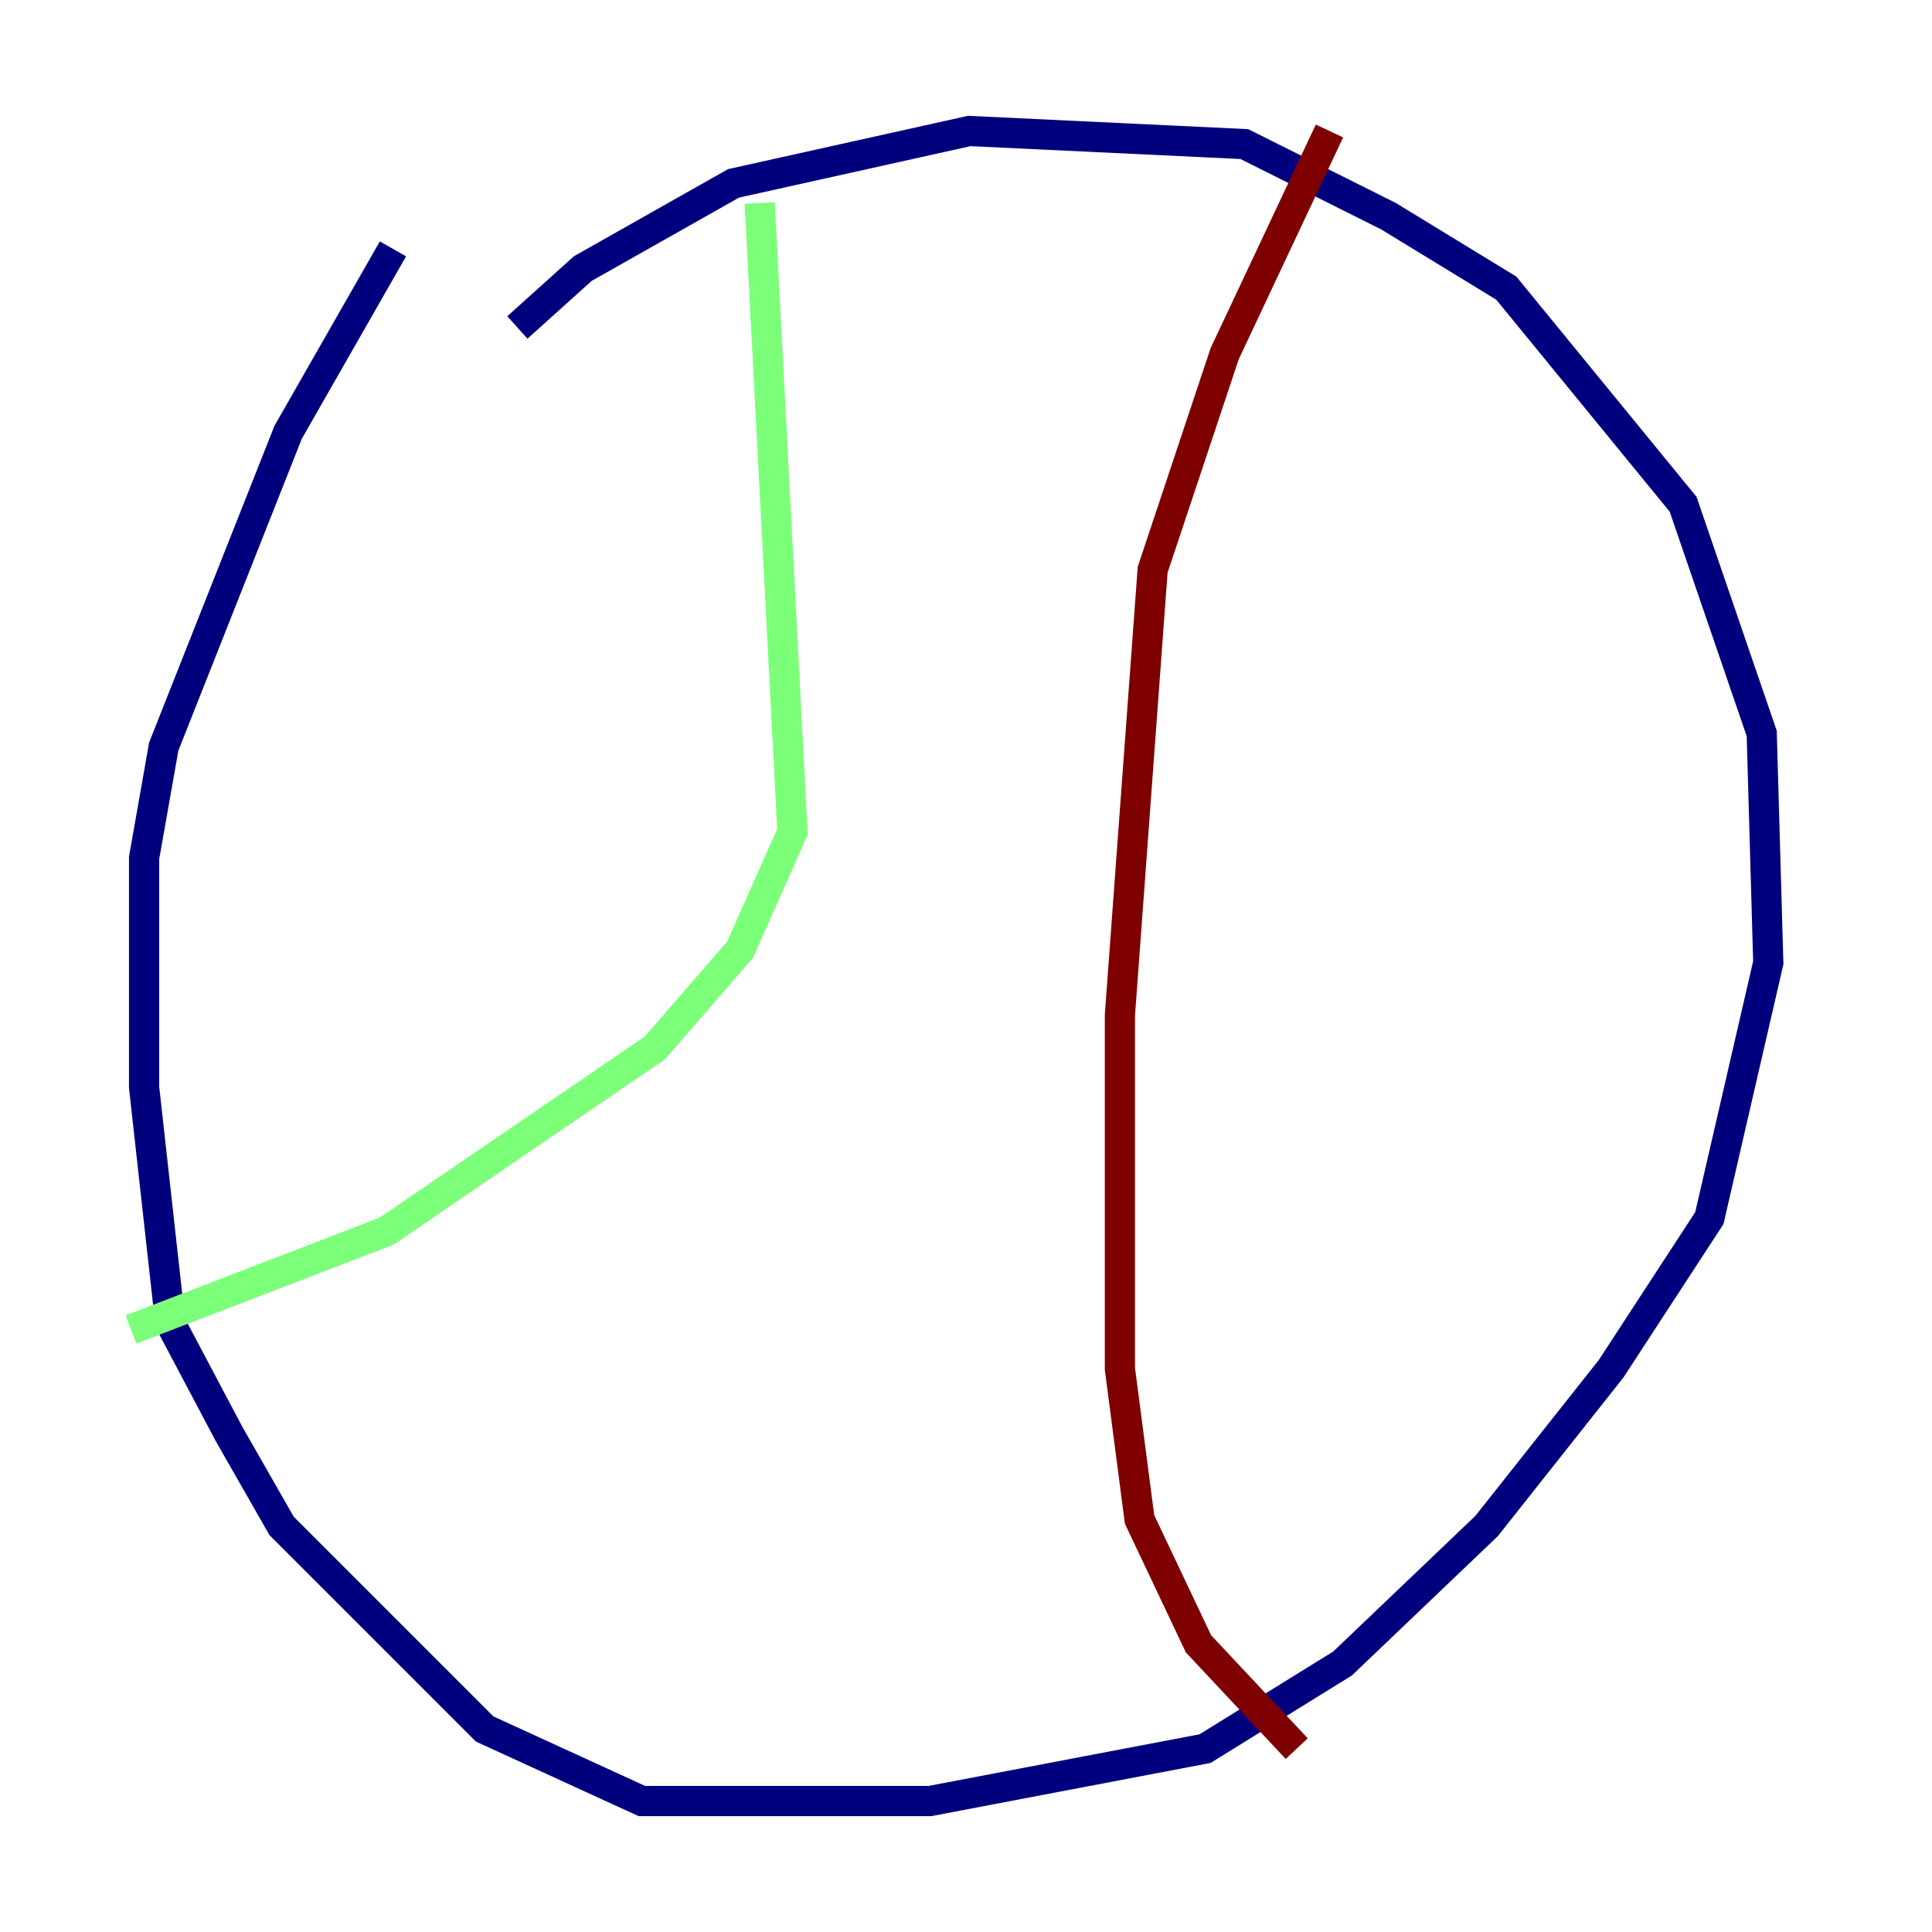 <?xml version="1.0" encoding="utf-8" ?>
<svg baseProfile="tiny" height="128" version="1.2" viewBox="0,0,128,128" width="128" xmlns="http://www.w3.org/2000/svg" xmlns:ev="http://www.w3.org/2001/xml-events" xmlns:xlink="http://www.w3.org/1999/xlink"><defs /><polyline fill="none" points="34.278,21.695 38.617,17.79 48.597,12.149 64.217,8.678 82.441,9.546 91.986,14.319 99.797,19.091 111.512,33.41 116.719,48.597 117.153,63.783 113.248,80.705 106.739,90.685 98.495,101.098 88.949,110.21 79.837,115.851 61.614,119.322 42.522,119.322 32.108,114.549 18.658,101.098 15.186,95.024 11.281,87.647 9.546,72.027 9.546,56.841 10.848,49.464 19.091,28.637 26.034,16.488" stroke="#00007f" stroke-width="2" /><polyline fill="none" points="50.332,13.451 52.502,55.105 49.031,62.915 43.39,69.424 25.6,81.573 8.678,88.081" stroke="#7cff79" stroke-width="2" /><polyline fill="none" points="88.081,8.678 81.139,23.43 76.366,37.749 74.197,67.254 74.197,90.685 75.498,100.664 79.403,108.909 85.912,115.851" stroke="#7f0000" stroke-width="2" /></svg>